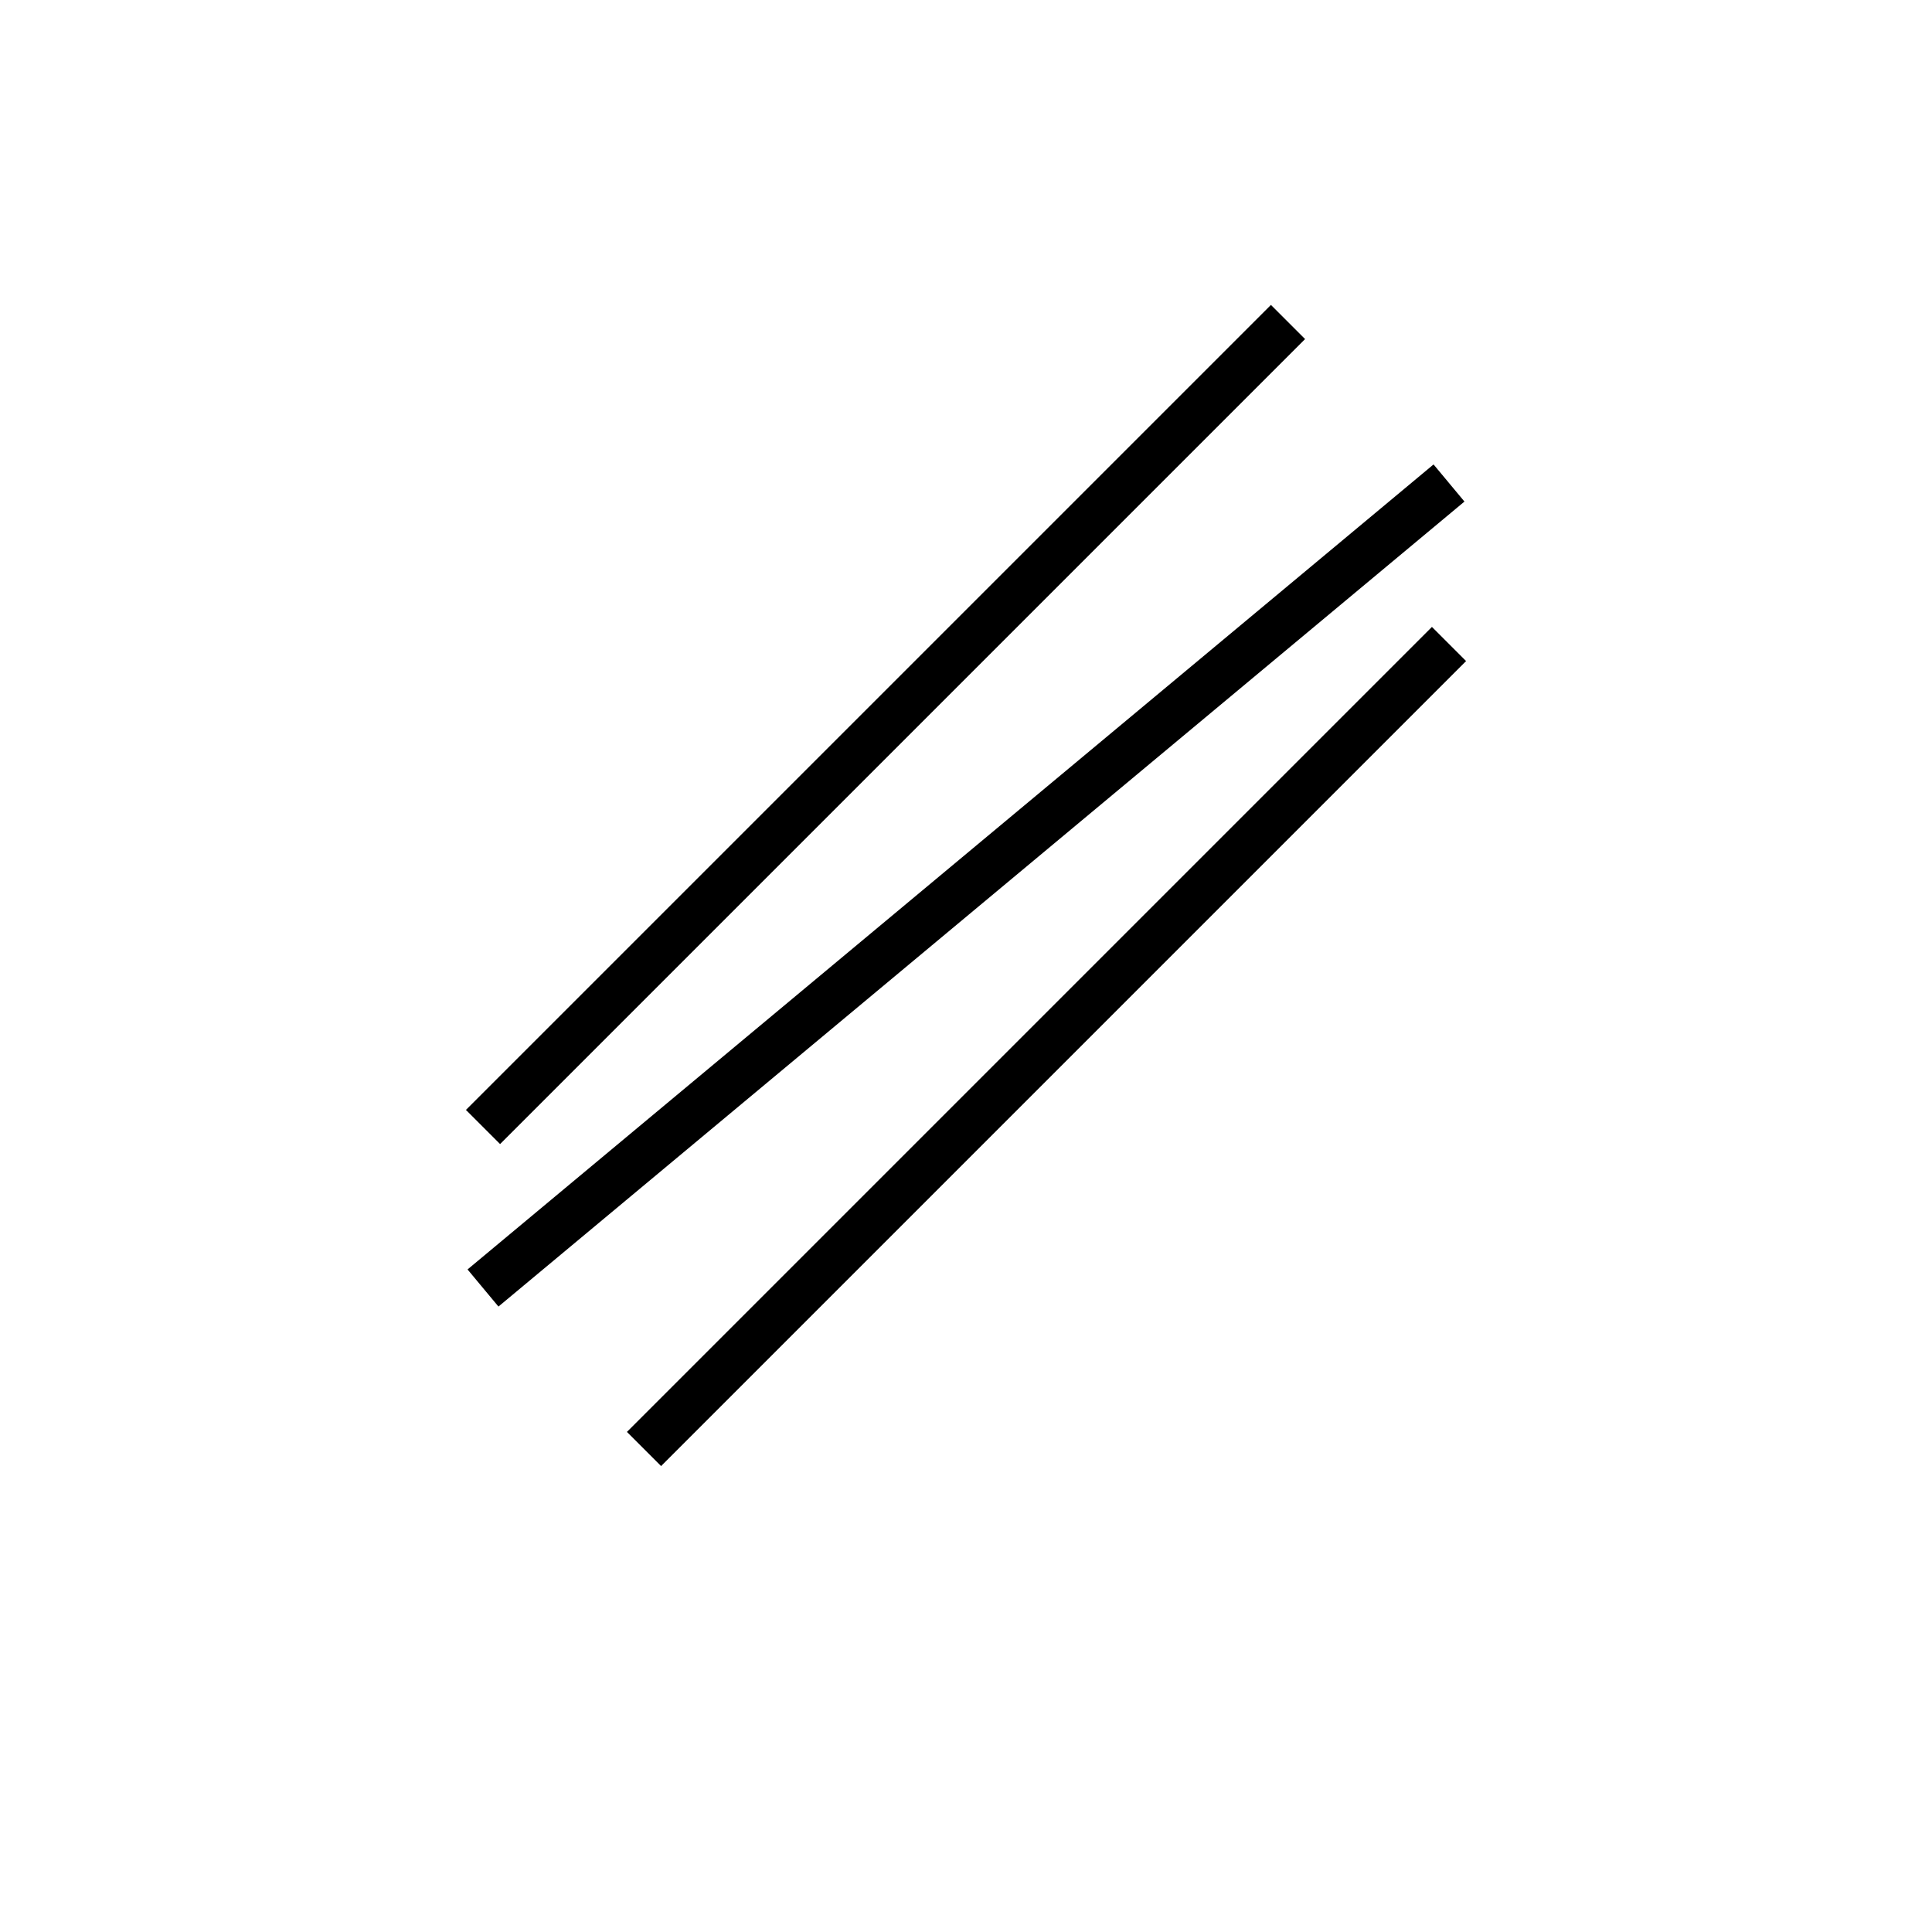 <?xml version="1.0" encoding="UTF-8"?>
<svg width="6mm" height="6mm" viewBox="0 0 6 6" xmlns="http://www.w3.org/2000/svg">
  <!-- Surface Lay Angular Symbol -->
  <line x1="1.5" y1="4" x2="4.5" y2="1.5" stroke="black" stroke-width="0.15"/>
  <line x1="1.5" y1="3.5" x2="4" y2="1" stroke="black" stroke-width="0.15"/>
  <line x1="2" y1="4.5" x2="4.5" y2="2" stroke="black" stroke-width="0.15"/>
</svg>